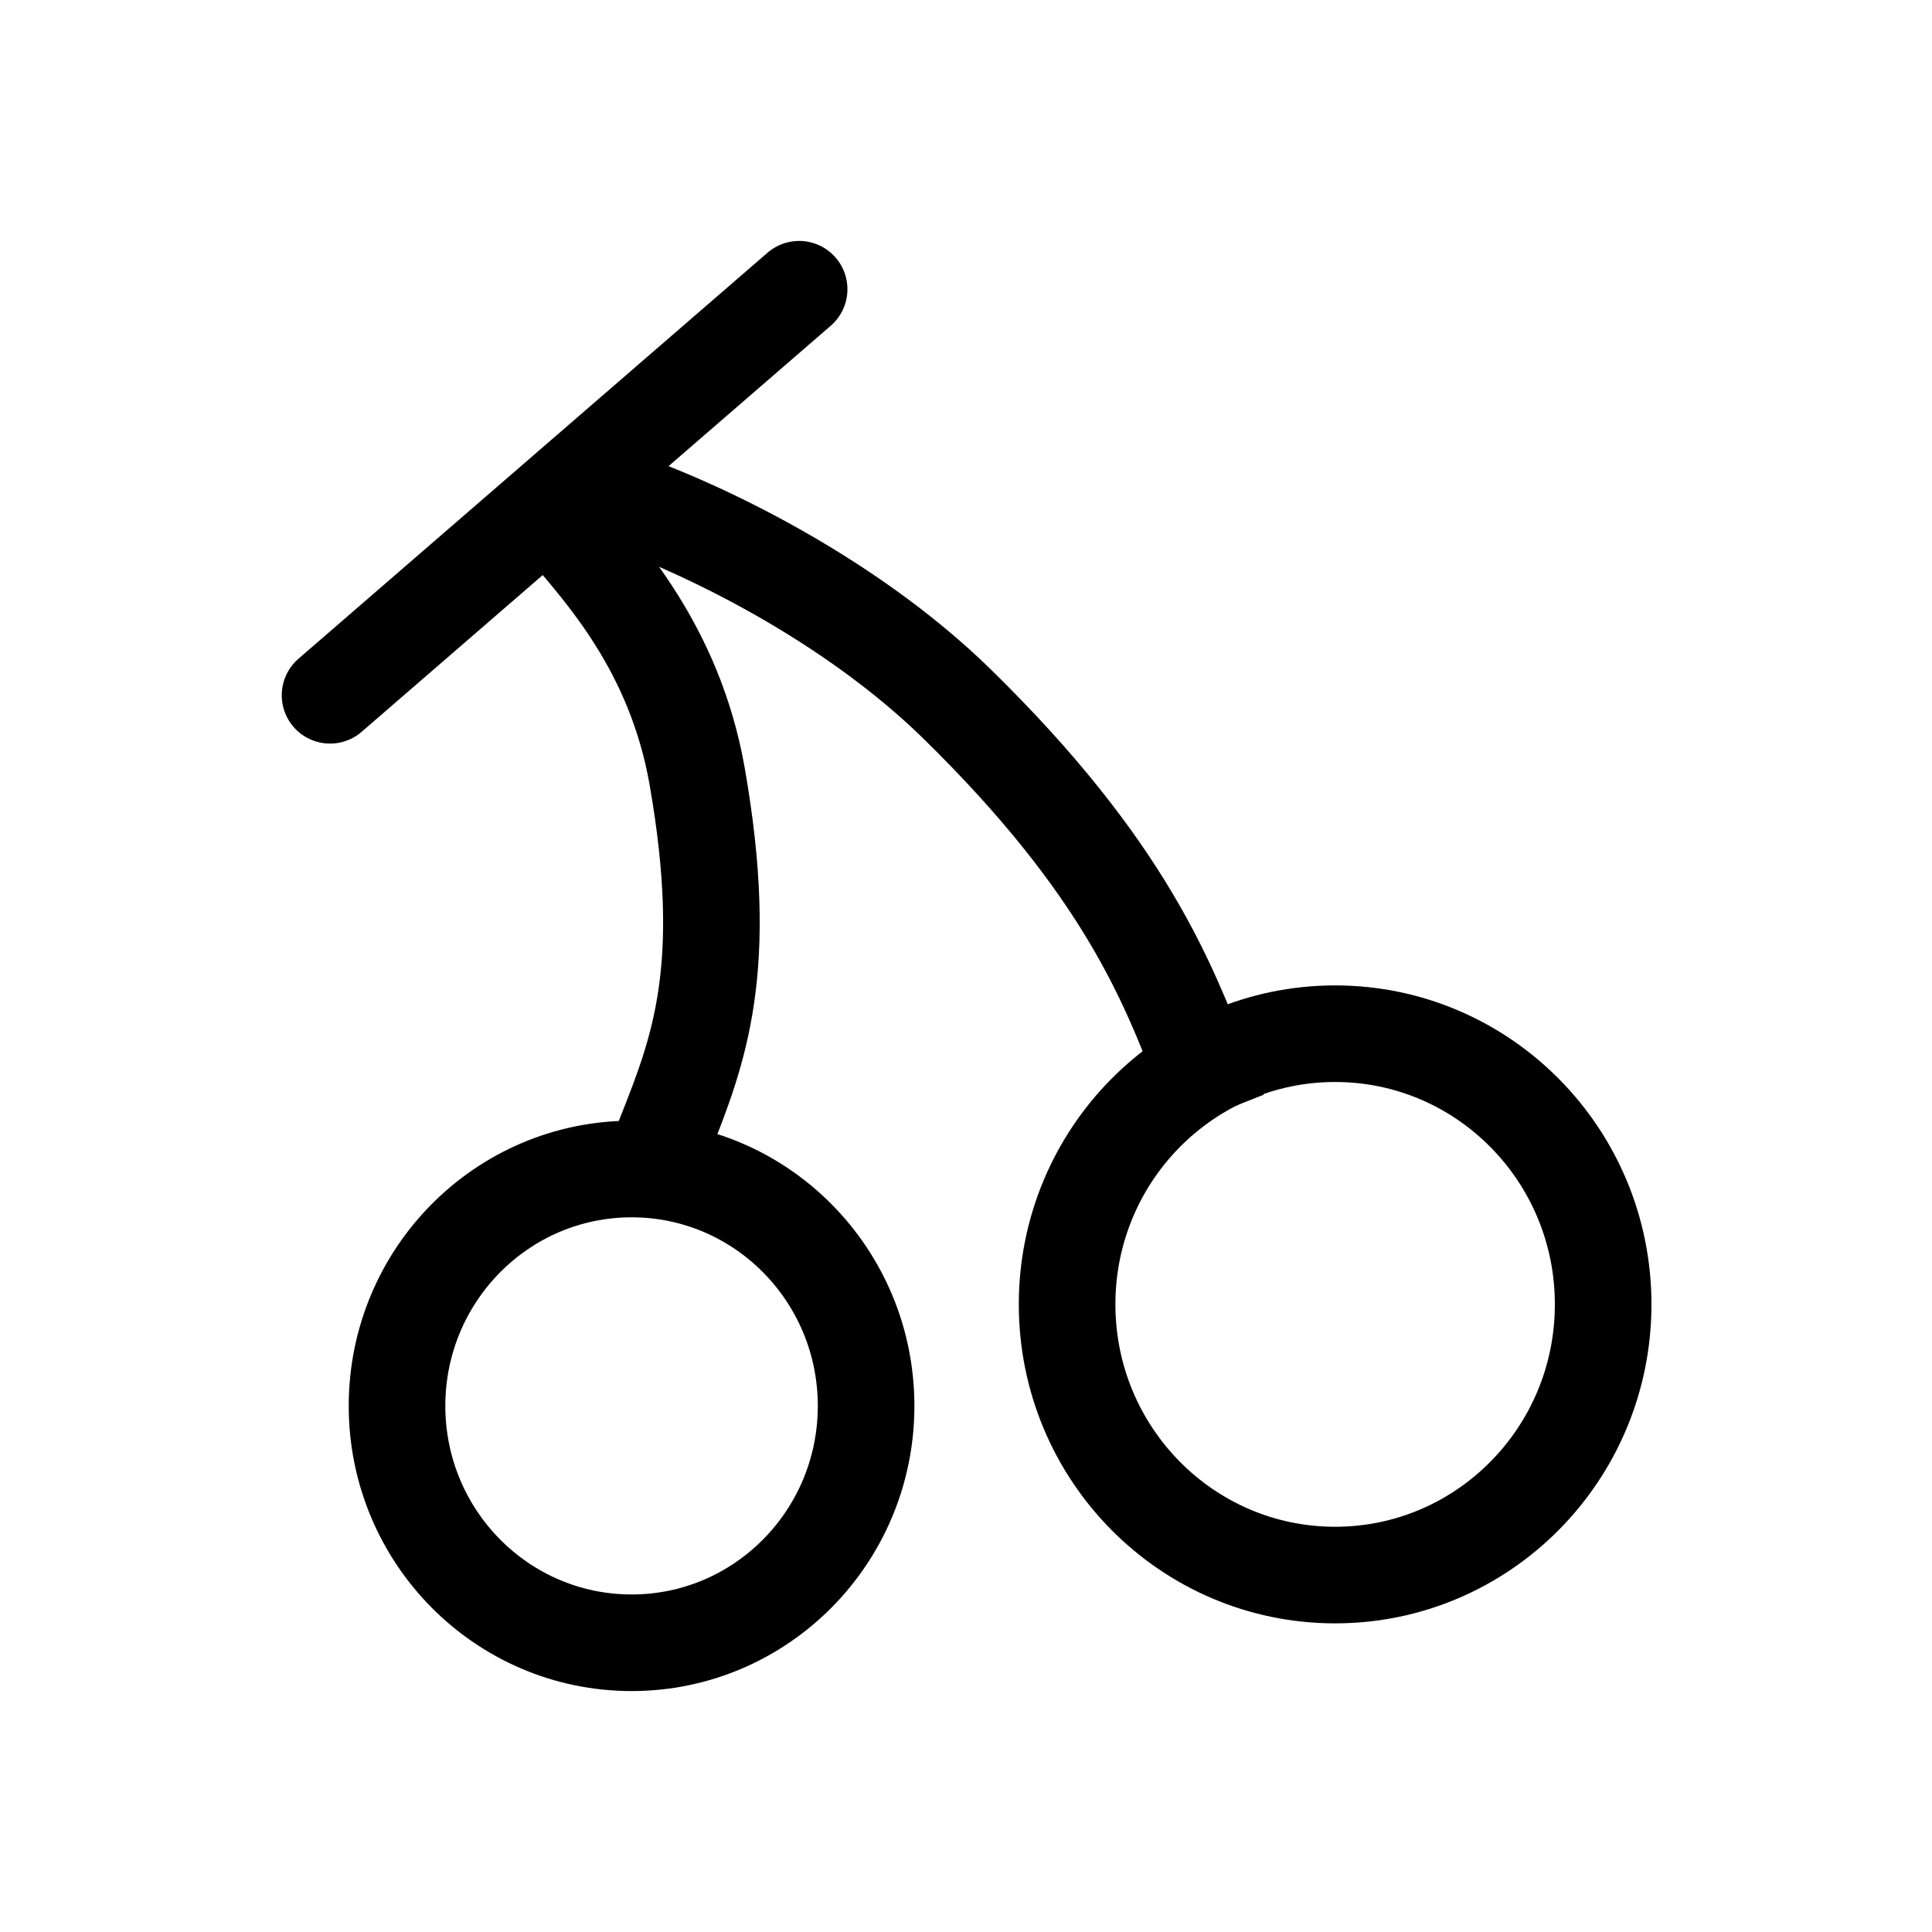 <svg width="24" height="24" viewBox="0 0 24 24" fill="none" xmlns="http://www.w3.org/2000/svg">
<path d="M16.585 19.566C14.747 19.566 13.256 18.061 13.256 16.203C13.256 14.346 14.747 12.841 16.585 12.841C18.424 12.841 19.915 14.346 19.915 16.203C19.915 18.061 18.424 19.566 16.585 19.566Z" stroke="black" stroke-width="1.2" stroke-linecap="square" stroke-linejoin="round"/>
<path d="M7.846 20.407C6.237 20.407 4.932 19.09 4.932 17.465C4.932 15.839 6.237 14.522 7.846 14.522C9.455 14.522 10.759 15.839 10.759 17.465C10.759 19.09 9.455 20.407 7.846 20.407Z" stroke="black" stroke-width="1.2" stroke-linecap="square" stroke-linejoin="round"/>
<path d="M7.429 6.115C8.533 6.456 10.498 7.382 11.891 8.747C13.982 10.794 14.505 12.21 14.921 13.261" stroke="black" stroke-width="1.2" stroke-linecap="square"/>
<path d="M7.013 6.536C7.478 7.09 8.38 8.047 8.66 9.642C9.079 12.033 8.678 13.051 8.262 14.102" stroke="black" stroke-width="1.2" stroke-linecap="square"/>
<path d="M9.927 3.593L4.1 8.637" stroke="black" stroke-width="1.2" stroke-linecap="round"/>
</svg>
